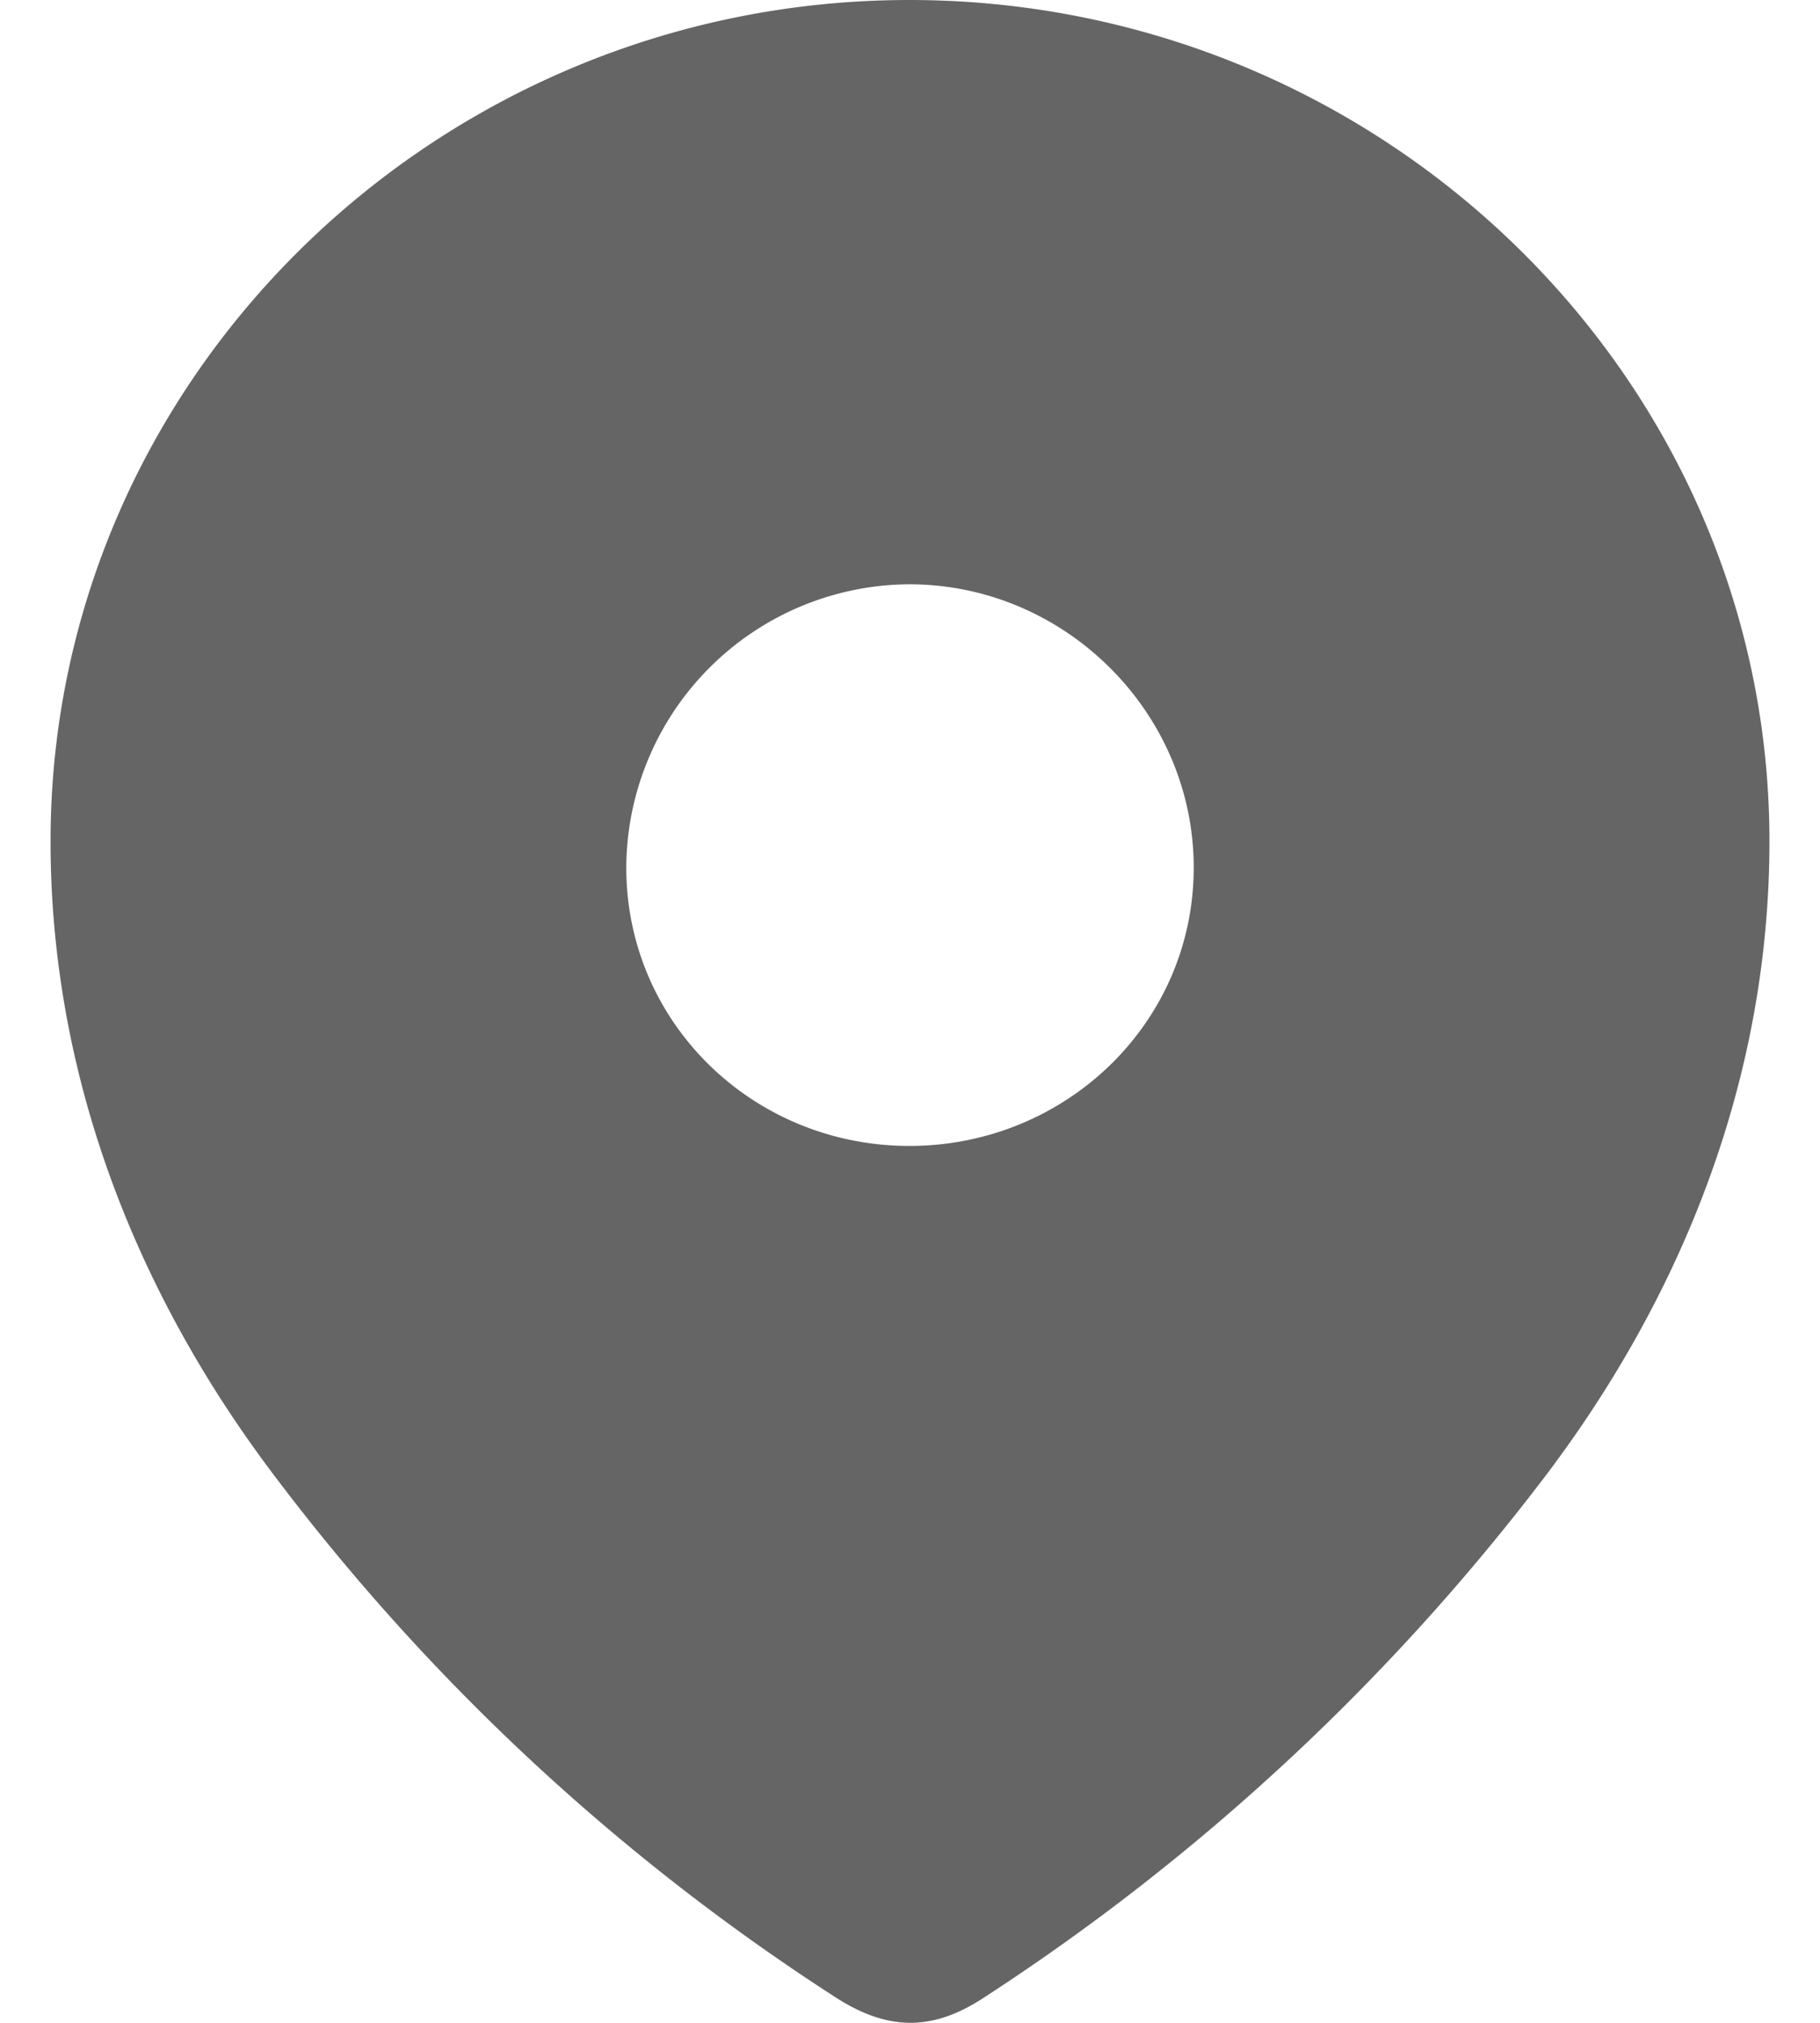 <svg width="18" height="20" fill="none" xmlns="http://www.w3.org/2000/svg"><path fill-rule="evenodd" clip-rule="evenodd" d="M.5 8.318C.5 3.718 4.344 0 8.993 0 13.656 0 17.5 3.718 17.5 8.318c0 2.318-.843 4.47-2.23 6.294a22.064 22.064 0 0 1-5.541 5.14c-.486.318-.925.342-1.459 0a21.64 21.64 0 0 1-5.54-5.14C1.343 12.788.5 10.636.5 8.318Zm5.694.259c0 1.54 1.258 2.753 2.8 2.753 1.542 0 2.812-1.212 2.812-2.753 0-1.53-1.27-2.8-2.813-2.8a2.813 2.813 0 0 0-2.799 2.8Z" fill="#656565"/></svg>
